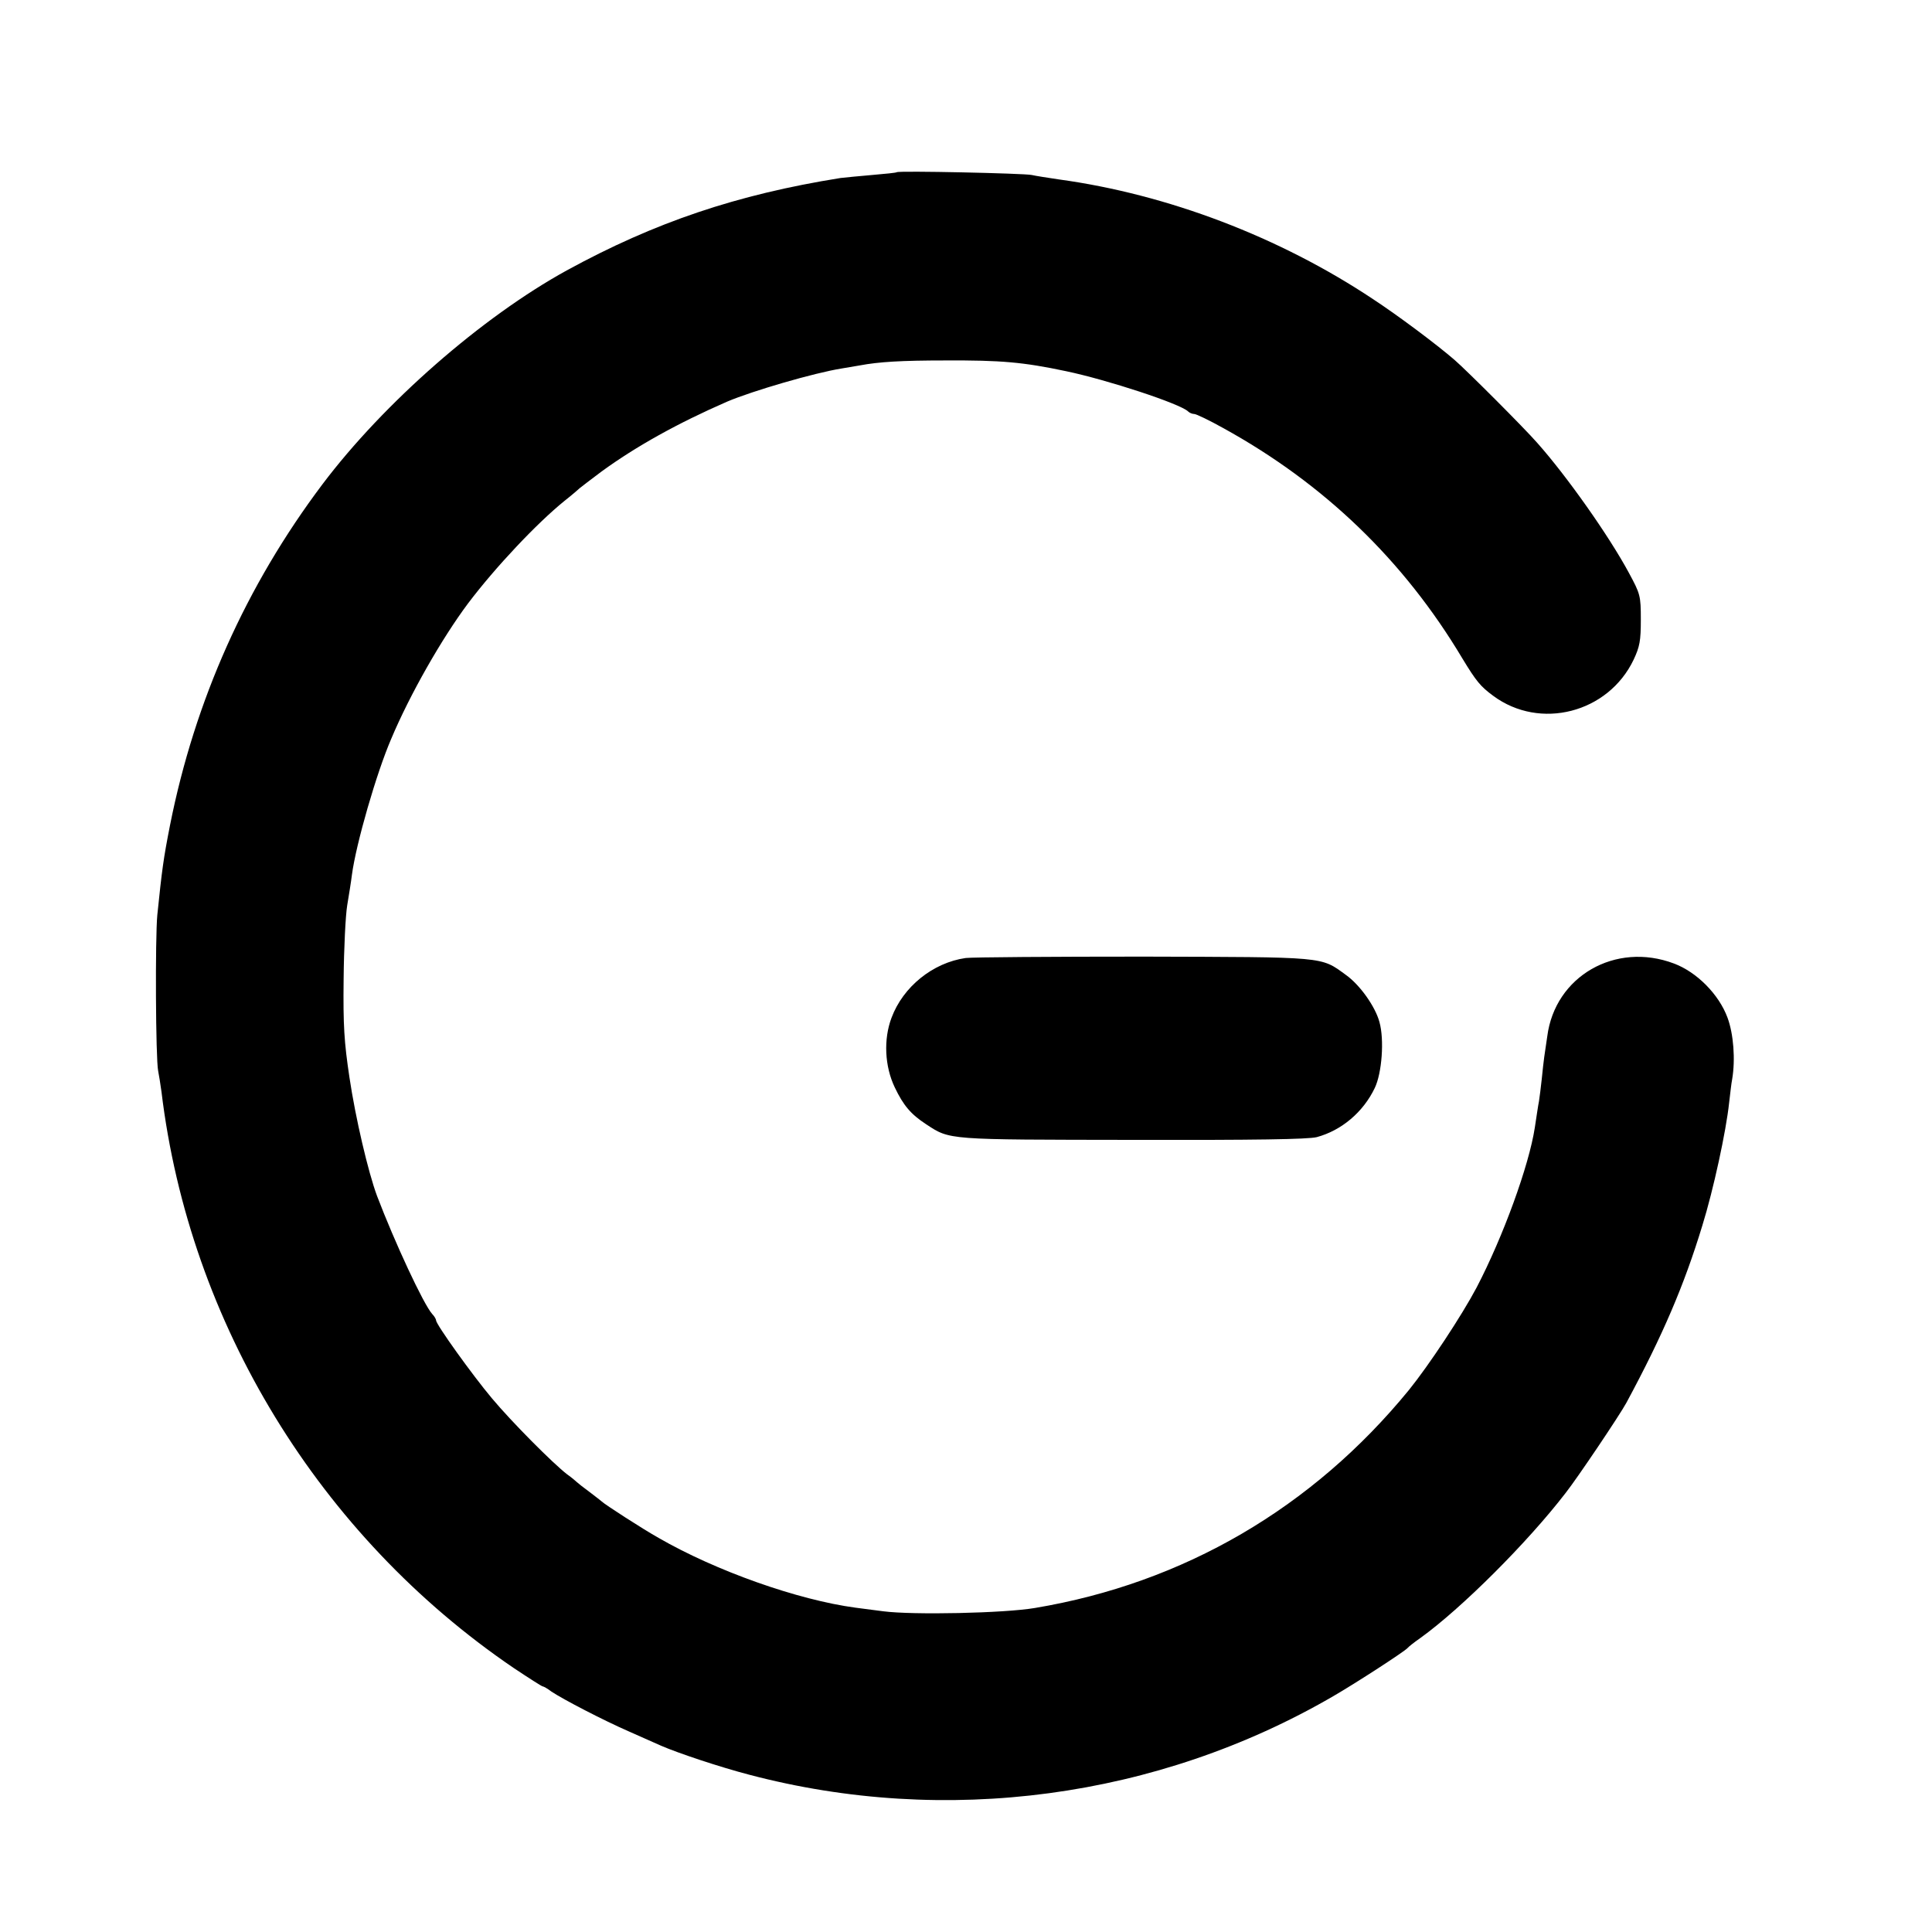 <?xml version="1.0" standalone="no"?>
<!DOCTYPE svg PUBLIC "-//W3C//DTD SVG 20010904//EN"
 "http://www.w3.org/TR/2001/REC-SVG-20010904/DTD/svg10.dtd">
<svg version="1.0" xmlns="http://www.w3.org/2000/svg"
 width="700pt" height="700pt" viewBox="0 0 700 700"
 preserveAspectRatio="xMidYMid meet">
<g transform="translate(0,700) scale(0.1,-0.1)"
fill="#000000" stroke="none">
<path d="M3249 6376 c-2 -2 -42 -6 -89 -10 -47 -4 -98 -9 -115 -11 -375 -60
-672 -160 -992 -335 -307 -169 -662 -479 -885 -775 -276 -367 -462 -782 -552
-1235 -24 -122 -29 -160 -46 -325 -8 -83 -6 -521 3 -565 3 -14 8 -47 12 -75
101 -839 572 -1610 1277 -2089 54 -36 101 -66 104 -66 3 0 18 -8 32 -19 42
-28 188 -104 282 -145 47 -21 99 -44 115 -51 62 -27 212 -77 319 -105 712
-188 1479 -86 2116 284 83 48 260 163 270 175 3 4 23 20 46 36 150 108 389
347 526 525 42 53 198 285 221 328 131 243 209 425 275 642 40 129 86 341 97
445 4 33 8 71 11 85 12 71 5 164 -17 223 -31 84 -111 165 -194 196 -212 80
-431 -46 -459 -264 -4 -27 -9 -61 -11 -75 -2 -14 -6 -50 -9 -80 -3 -30 -8 -66
-10 -80 -3 -14 -9 -56 -15 -95 -21 -138 -115 -396 -211 -580 -54 -102 -173
-282 -245 -371 -350 -428 -817 -700 -1355 -790 -111 -19 -442 -26 -550 -12
-30 4 -75 10 -100 13 -209 28 -506 133 -714 253 -57 32 -195 121 -206 132 -3
3 -23 18 -45 35 -22 16 -42 32 -45 35 -3 3 -18 16 -35 28 -52 40 -202 191
-273 276 -69 82 -202 267 -202 282 0 4 -6 15 -14 23 -32 36 -136 260 -200 428
-32 86 -78 282 -100 430 -19 127 -23 187 -21 355 1 112 7 232 13 268 6 36 14
85 17 110 15 113 89 369 142 492 68 162 184 365 279 492 99 131 249 290 349
371 28 22 52 43 55 46 3 3 39 30 80 61 125 91 276 175 455 253 92 39 315 104
415 120 25 4 54 9 65 11 69 13 151 18 310 18 202 1 282 -6 438 -39 148 -31
414 -118 442 -146 5 -5 15 -9 22 -9 7 0 55 -23 105 -51 365 -201 654 -479 866
-834 51 -84 66 -102 112 -136 170 -126 417 -62 509 131 22 47 26 68 26 145 0
87 -2 93 -43 169 -72 134 -226 352 -332 471 -47 54 -256 263 -300 301 -66 57
-205 161 -295 220 -338 225 -744 380 -1139 434 -41 6 -85 13 -98 16 -27 6
-483 16 -489 10z"/>
<path d="M3499 3529 c-119 -17 -227 -104 -269 -217 -29 -77 -25 -175 12 -252
31 -65 58 -97 113 -133 88 -58 73 -56 749 -57 444 -1 636 2 667 10 89 24 168
90 210 178 26 54 35 175 17 239 -15 56 -71 135 -122 171 -92 67 -69 64 -732
66 -330 0 -621 -2 -645 -5z"/>
</g>
</svg>
